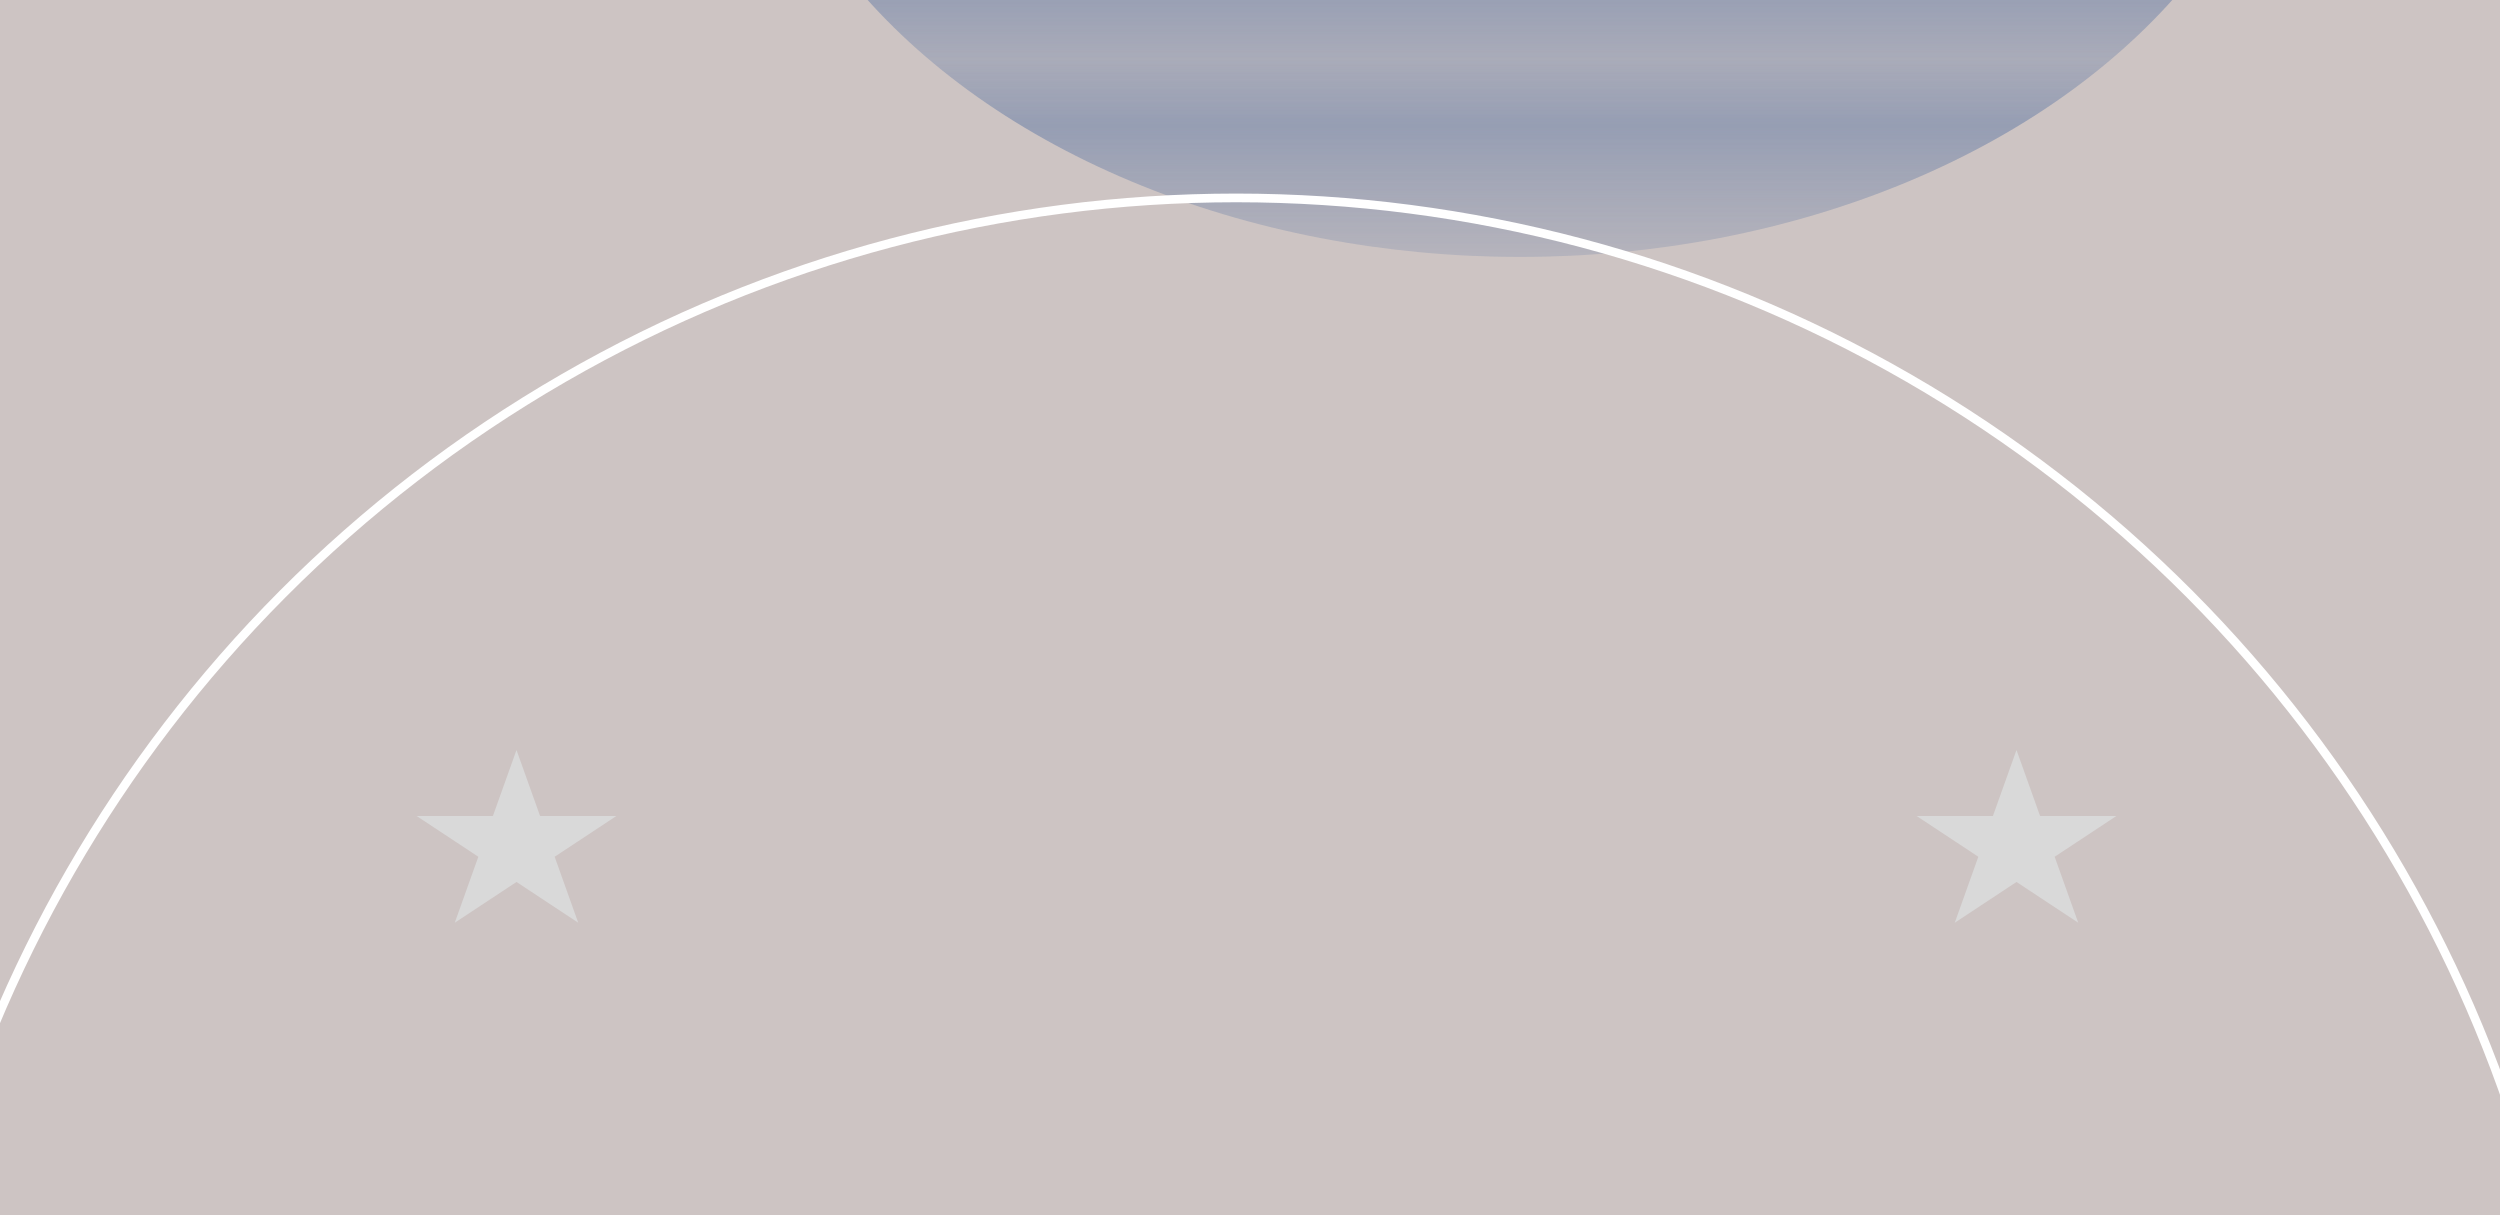 <svg width="1440" height="700" viewBox="0 0 1440 700" fill="none" xmlns="http://www.w3.org/2000/svg">
<g clip-path="url(#clip0_405_48)">
<rect width="1440" height="700" fill="#CDC4C3"/>
<g filter="url(#filter0_f_405_48)">
<g opacity="0.75" filter="url(#filter1_f_405_48)">
<ellipse cx="875.5" cy="-178" rx="448.5" ry="326" fill="url(#paint0_linear_405_48)"/>
</g>
</g>
<g filter="url(#filter2_b_405_48)">
<circle cx="712" cy="889" r="775" stroke="white" stroke-width="5" stroke-linejoin="round"/>
</g>
<g filter="url(#filter3_d_405_48)">
<ellipse cx="712" cy="902" rx="763" ry="769" stroke="black" stroke-width="0.01" stroke-linejoin="round" shape-rendering="crispEdges"/>
</g>
<path d="M297.5 432L311.083 470.004H355.039L319.478 493.492L333.061 531.496L297.5 508.008L261.939 531.496L275.522 493.492L239.961 470.004H283.917L297.5 432Z" fill="#D9D9D9"/>
<path d="M1161.5 432L1175.08 470.004H1219.04L1183.48 493.492L1197.06 531.496L1161.5 508.008L1125.94 531.496L1139.52 493.492L1103.96 470.004H1147.92L1161.5 432Z" fill="#D9D9D9"/>
<g filter="url(#filter4_f_405_48)">
<path d="M901 913.5C901 968.316 846.695 1020.91 749.944 1059.78C653.193 1098.66 521.858 1120.67 384.622 1121C247.385 1121.33 115.398 1099.95 17.484 1061.54C-80.43 1023.13 -136.313 970.806 -137.962 915.994C-139.612 861.181 -86.893 808.335 8.681 768.996C104.255 729.657 234.918 707.022 372.135 706.034C509.352 705.046 641.973 725.785 741.035 763.722C840.097 801.659 897.551 853.712 900.85 908.513L381.5 913.5H901Z" fill="#97A5C0"/>
</g>
</g>
<defs>
<filter id="filter0_f_405_48" x="177" y="-754" width="1397" height="1152" filterUnits="userSpaceOnUse" color-interpolation-filters="sRGB">
<feFlood flood-opacity="0" result="BackgroundImageFix"/>
<feBlend mode="normal" in="SourceGraphic" in2="BackgroundImageFix" result="shape"/>
<feGaussianBlur stdDeviation="125" result="effect1_foregroundBlur_405_48"/>
</filter>
<filter id="filter1_f_405_48" x="407" y="-524" width="937" height="692" filterUnits="userSpaceOnUse" color-interpolation-filters="sRGB">
<feFlood flood-opacity="0" result="BackgroundImageFix"/>
<feBlend mode="normal" in="SourceGraphic" in2="BackgroundImageFix" result="shape"/>
<feGaussianBlur stdDeviation="10" result="effect1_foregroundBlur_405_48"/>
</filter>
<filter id="filter2_b_405_48" x="-165.5" y="11.5" width="1755" height="1755" filterUnits="userSpaceOnUse" color-interpolation-filters="sRGB">
<feFlood flood-opacity="0" result="BackgroundImageFix"/>
<feGaussianBlur in="BackgroundImageFix" stdDeviation="50"/>
<feComposite in2="SourceAlpha" operator="in" result="effect1_backgroundBlur_405_48"/>
<feBlend mode="normal" in="SourceGraphic" in2="effect1_backgroundBlur_405_48" result="shape"/>
</filter>
<filter id="filter3_d_405_48" x="-86.005" y="109.995" width="1596.01" height="1608.01" filterUnits="userSpaceOnUse" color-interpolation-filters="sRGB">
<feFlood flood-opacity="0" result="BackgroundImageFix"/>
<feColorMatrix in="SourceAlpha" type="matrix" values="0 0 0 0 0 0 0 0 0 0 0 0 0 0 0 0 0 0 127 0" result="hardAlpha"/>
<feMorphology radius="15" operator="dilate" in="SourceAlpha" result="effect1_dropShadow_405_48"/>
<feOffset dy="12"/>
<feGaussianBlur stdDeviation="10"/>
<feComposite in2="hardAlpha" operator="out"/>
<feColorMatrix type="matrix" values="0 0 0 0 0.392 0 0 0 0 0.482 0 0 0 0 0.647 0 0 0 1 0"/>
<feBlend mode="normal" in2="BackgroundImageFix" result="effect1_dropShadow_405_48"/>
<feBlend mode="normal" in="SourceGraphic" in2="effect1_dropShadow_405_48" result="shape"/>
</filter>
<filter id="filter4_f_405_48" x="-338" y="506" width="1439" height="815" filterUnits="userSpaceOnUse" color-interpolation-filters="sRGB">
<feFlood flood-opacity="0" result="BackgroundImageFix"/>
<feBlend mode="normal" in="SourceGraphic" in2="BackgroundImageFix" result="shape"/>
<feGaussianBlur stdDeviation="100" result="effect1_foregroundBlur_405_48"/>
</filter>
<linearGradient id="paint0_linear_405_48" x1="875.5" y1="-504" x2="875.5" y2="148" gradientUnits="userSpaceOnUse">
<stop offset="0.685" stop-color="#647BA5"/>
<stop offset="0.825" stop-color="#647BA5" stop-opacity="0.45"/>
<stop offset="0.884" stop-color="#647BA5" stop-opacity="0.7"/>
<stop offset="1" stop-color="#647BA5" stop-opacity="0.3"/>
</linearGradient>
<clipPath id="clip0_405_48">
<rect width="1440" height="700" fill="white"/>
</clipPath>
</defs>
</svg>
